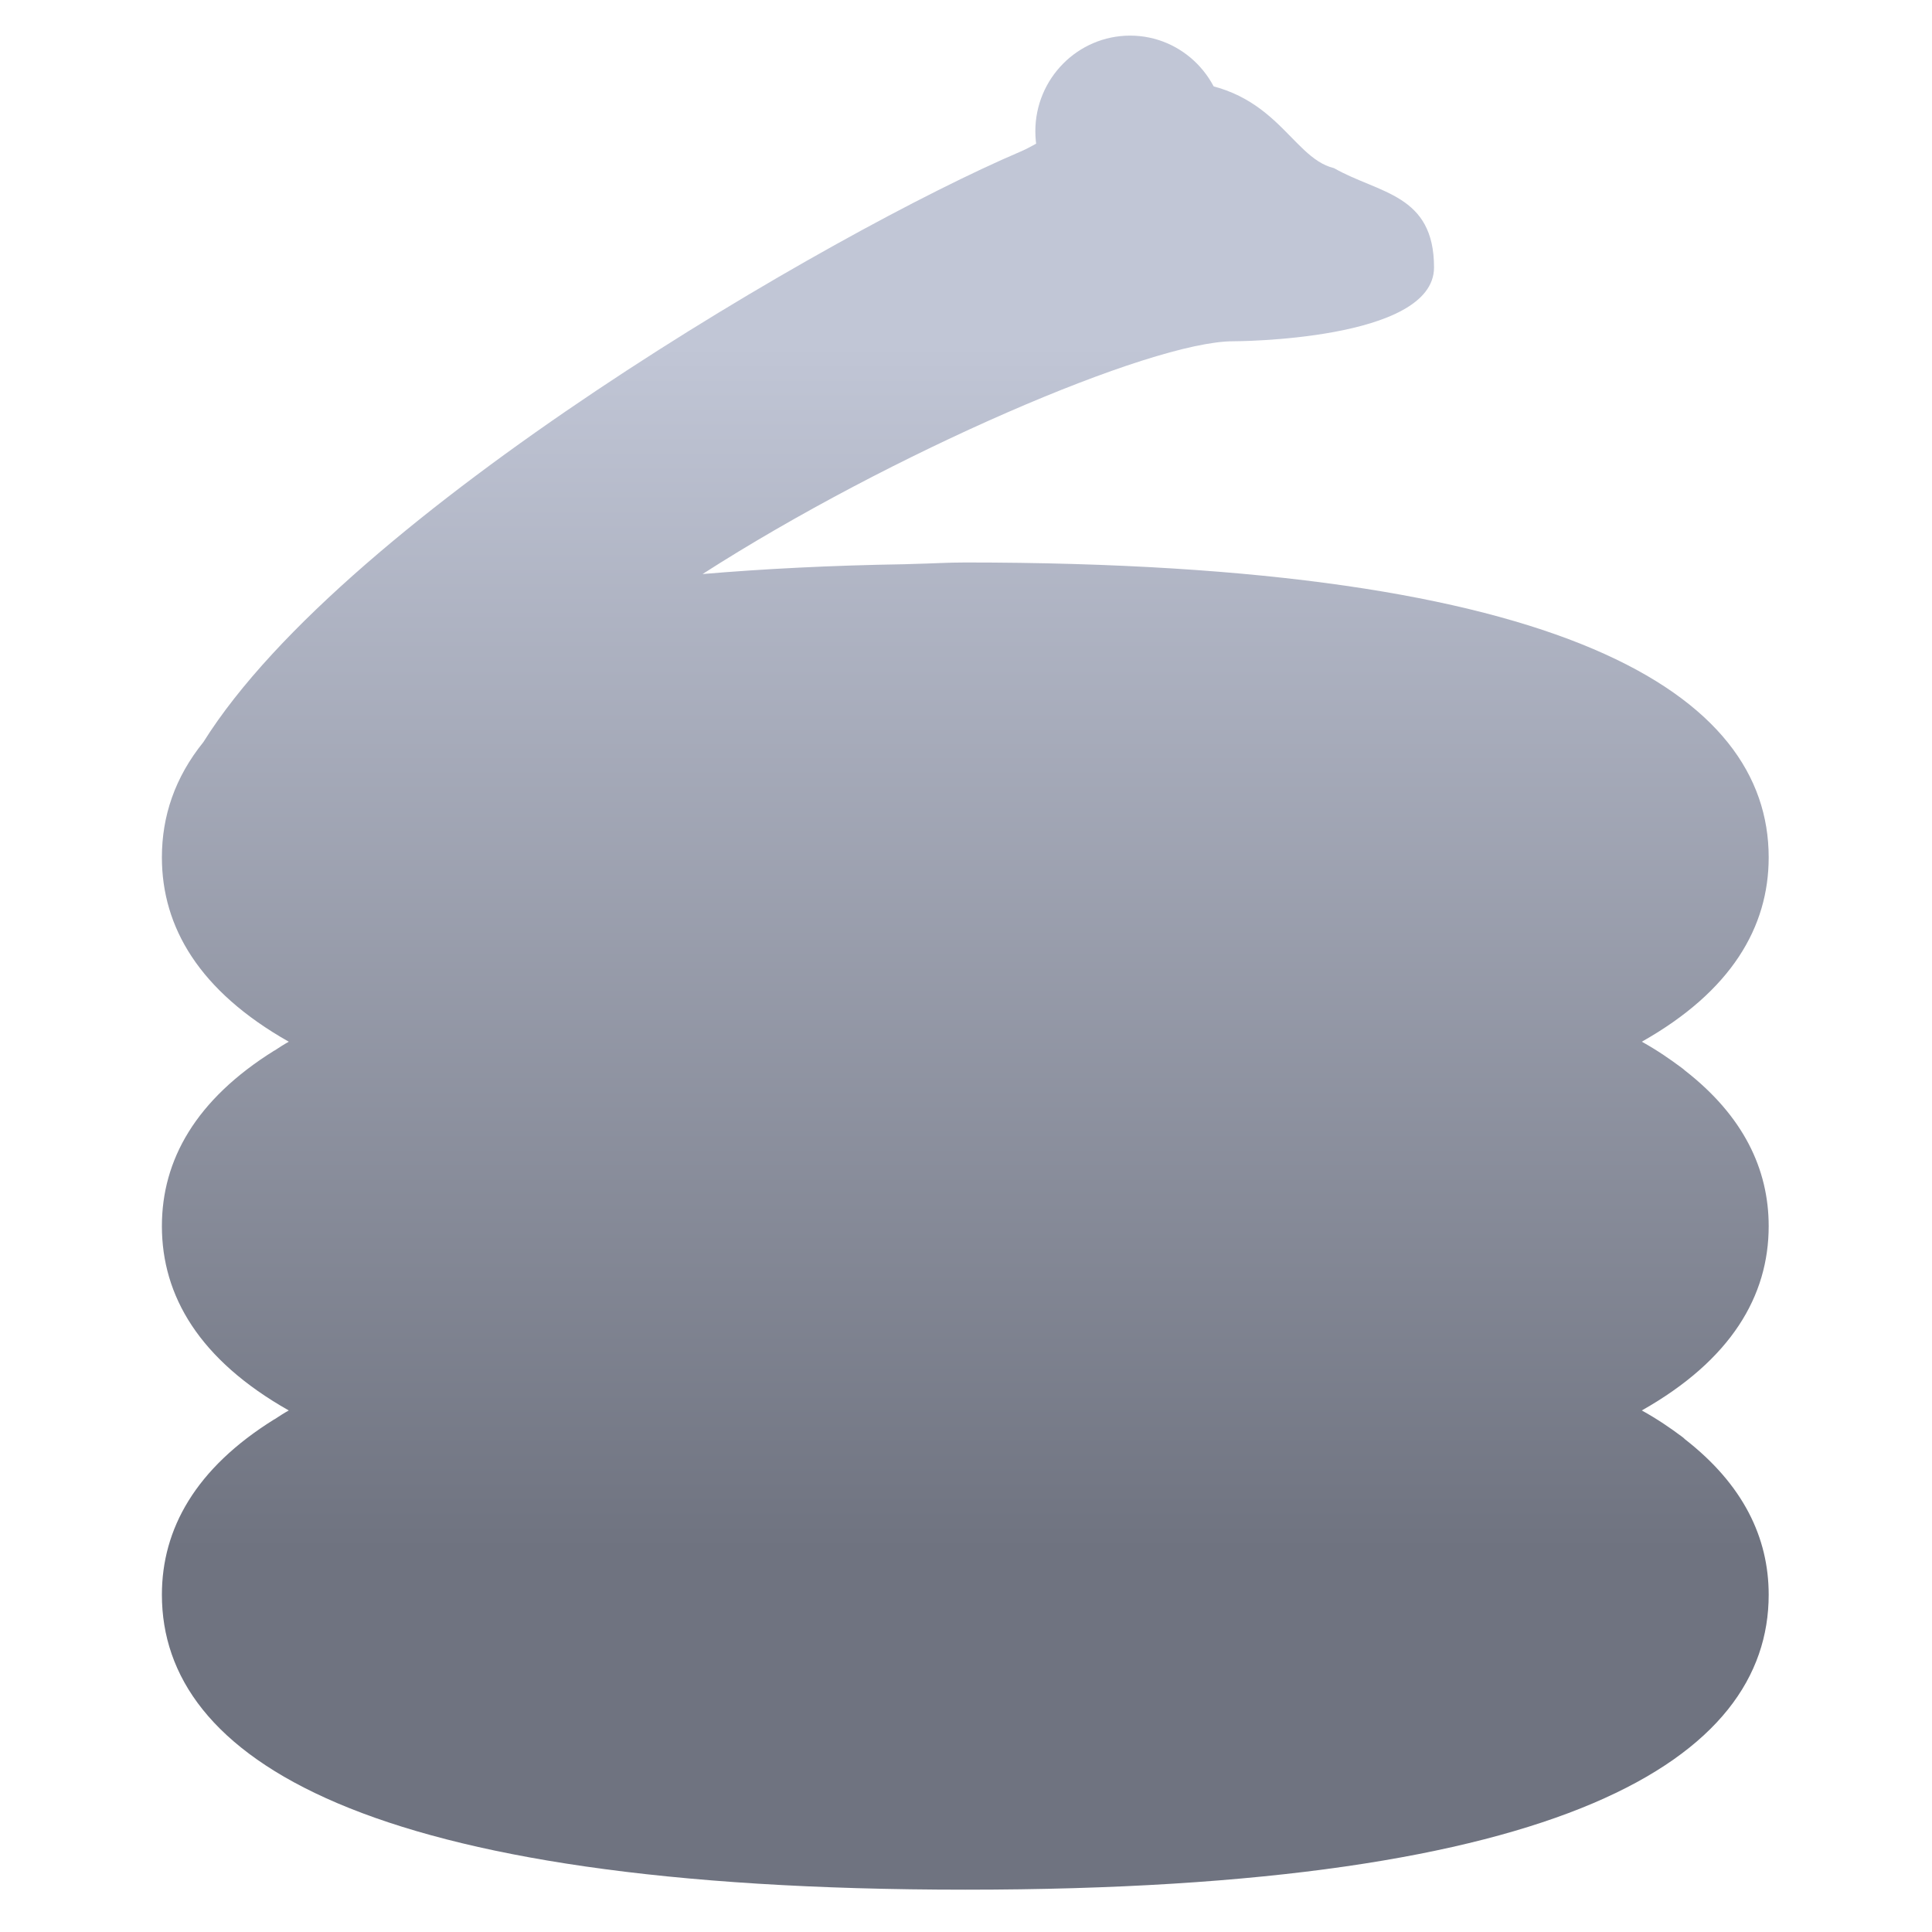 <svg xmlns="http://www.w3.org/2000/svg" xmlns:xlink="http://www.w3.org/1999/xlink" width="64" height="64" viewBox="0 0 64 64" version="1.1"><defs><linearGradient id="linear0" gradientUnits="userSpaceOnUse" x1="0" y1="0" x2="0" y2="1" gradientTransform="matrix(63.632,0,0,39.539,2.9,11.623)"><stop offset="0" style="stop-color:#c1c6d6;stop-opacity:1;"/><stop offset="1" style="stop-color:#6f7380;stop-opacity:1;"/></linearGradient><linearGradient id="linear1" gradientUnits="userSpaceOnUse" x1="0" y1="0" x2="0" y2="1" gradientTransform="matrix(63.632,0,0,39.539,2.9,11.623)"><stop offset="0" style="stop-color:#c1c6d6;stop-opacity:1;"/><stop offset="1" style="stop-color:#6f7380;stop-opacity:1;"/></linearGradient></defs><g id="surface1"><path style=" stroke:none;fill-rule:nonzero;fill:url(#linear0);" d="M 38.703 2.68 C 36.977 2.68 35.129 4.461 33.785 5.031 C 27.691 7.629 11.492 16.996 6.738 24.582 C 5.789 25.758 5.363 27.043 5.363 28.402 C 5.363 30.711 6.602 32.832 9.566 34.508 C 9.398 34.602 9.25 34.699 9.094 34.801 C 9.094 34.801 9.086 34.805 9.082 34.805 C 6.477 36.43 5.363 38.434 5.363 40.617 C 5.363 42.926 6.602 45.047 9.566 46.723 C 9.398 46.816 9.25 46.914 9.094 47.016 C 9.094 47.016 9.086 47.016 9.082 47.02 C 6.477 48.641 5.363 50.648 5.363 52.828 C 5.363 58.223 12.016 62.598 31.977 62.598 C 51.938 62.598 58.59 58.223 58.59 52.828 C 58.59 50.934 57.746 49.18 55.82 47.68 C 55.797 47.66 55.773 47.633 55.746 47.613 C 55.336 47.305 54.895 47.004 54.387 46.723 C 57.352 45.047 58.59 42.926 58.59 40.617 C 58.59 38.723 57.746 36.965 55.82 35.465 C 55.797 35.445 55.773 35.422 55.746 35.402 C 55.336 35.094 54.895 34.789 54.387 34.508 C 57.352 32.836 58.59 30.711 58.59 28.402 C 58.59 23.008 51.938 18.633 31.977 18.633 C 31.371 18.633 30.887 18.668 30.301 18.68 C 30.184 18.684 30.082 18.688 29.961 18.691 C 27.527 18.73 25.297 18.844 23.273 19.016 C 29.496 15.02 38.117 11.305 40.852 11.305 C 40.852 11.305 47.504 11.305 47.504 8.859 C 47.504 6.422 45.68 6.418 44.191 5.57 C 42.699 5.211 42.227 2.68 38.707 2.68 Z M 38.703 2.68 "/><path style=" stroke:none;fill-rule:nonzero;fill:url(#linear1);" d="M 40.57 4.348 C 40.57 6.098 39.168 7.52 37.438 7.52 C 35.703 7.52 34.297 6.098 34.297 4.348 C 34.297 2.602 35.703 1.18 37.438 1.18 C 39.168 1.18 40.57 2.602 40.57 4.348 Z M 40.57 4.348 "/></g></svg>
